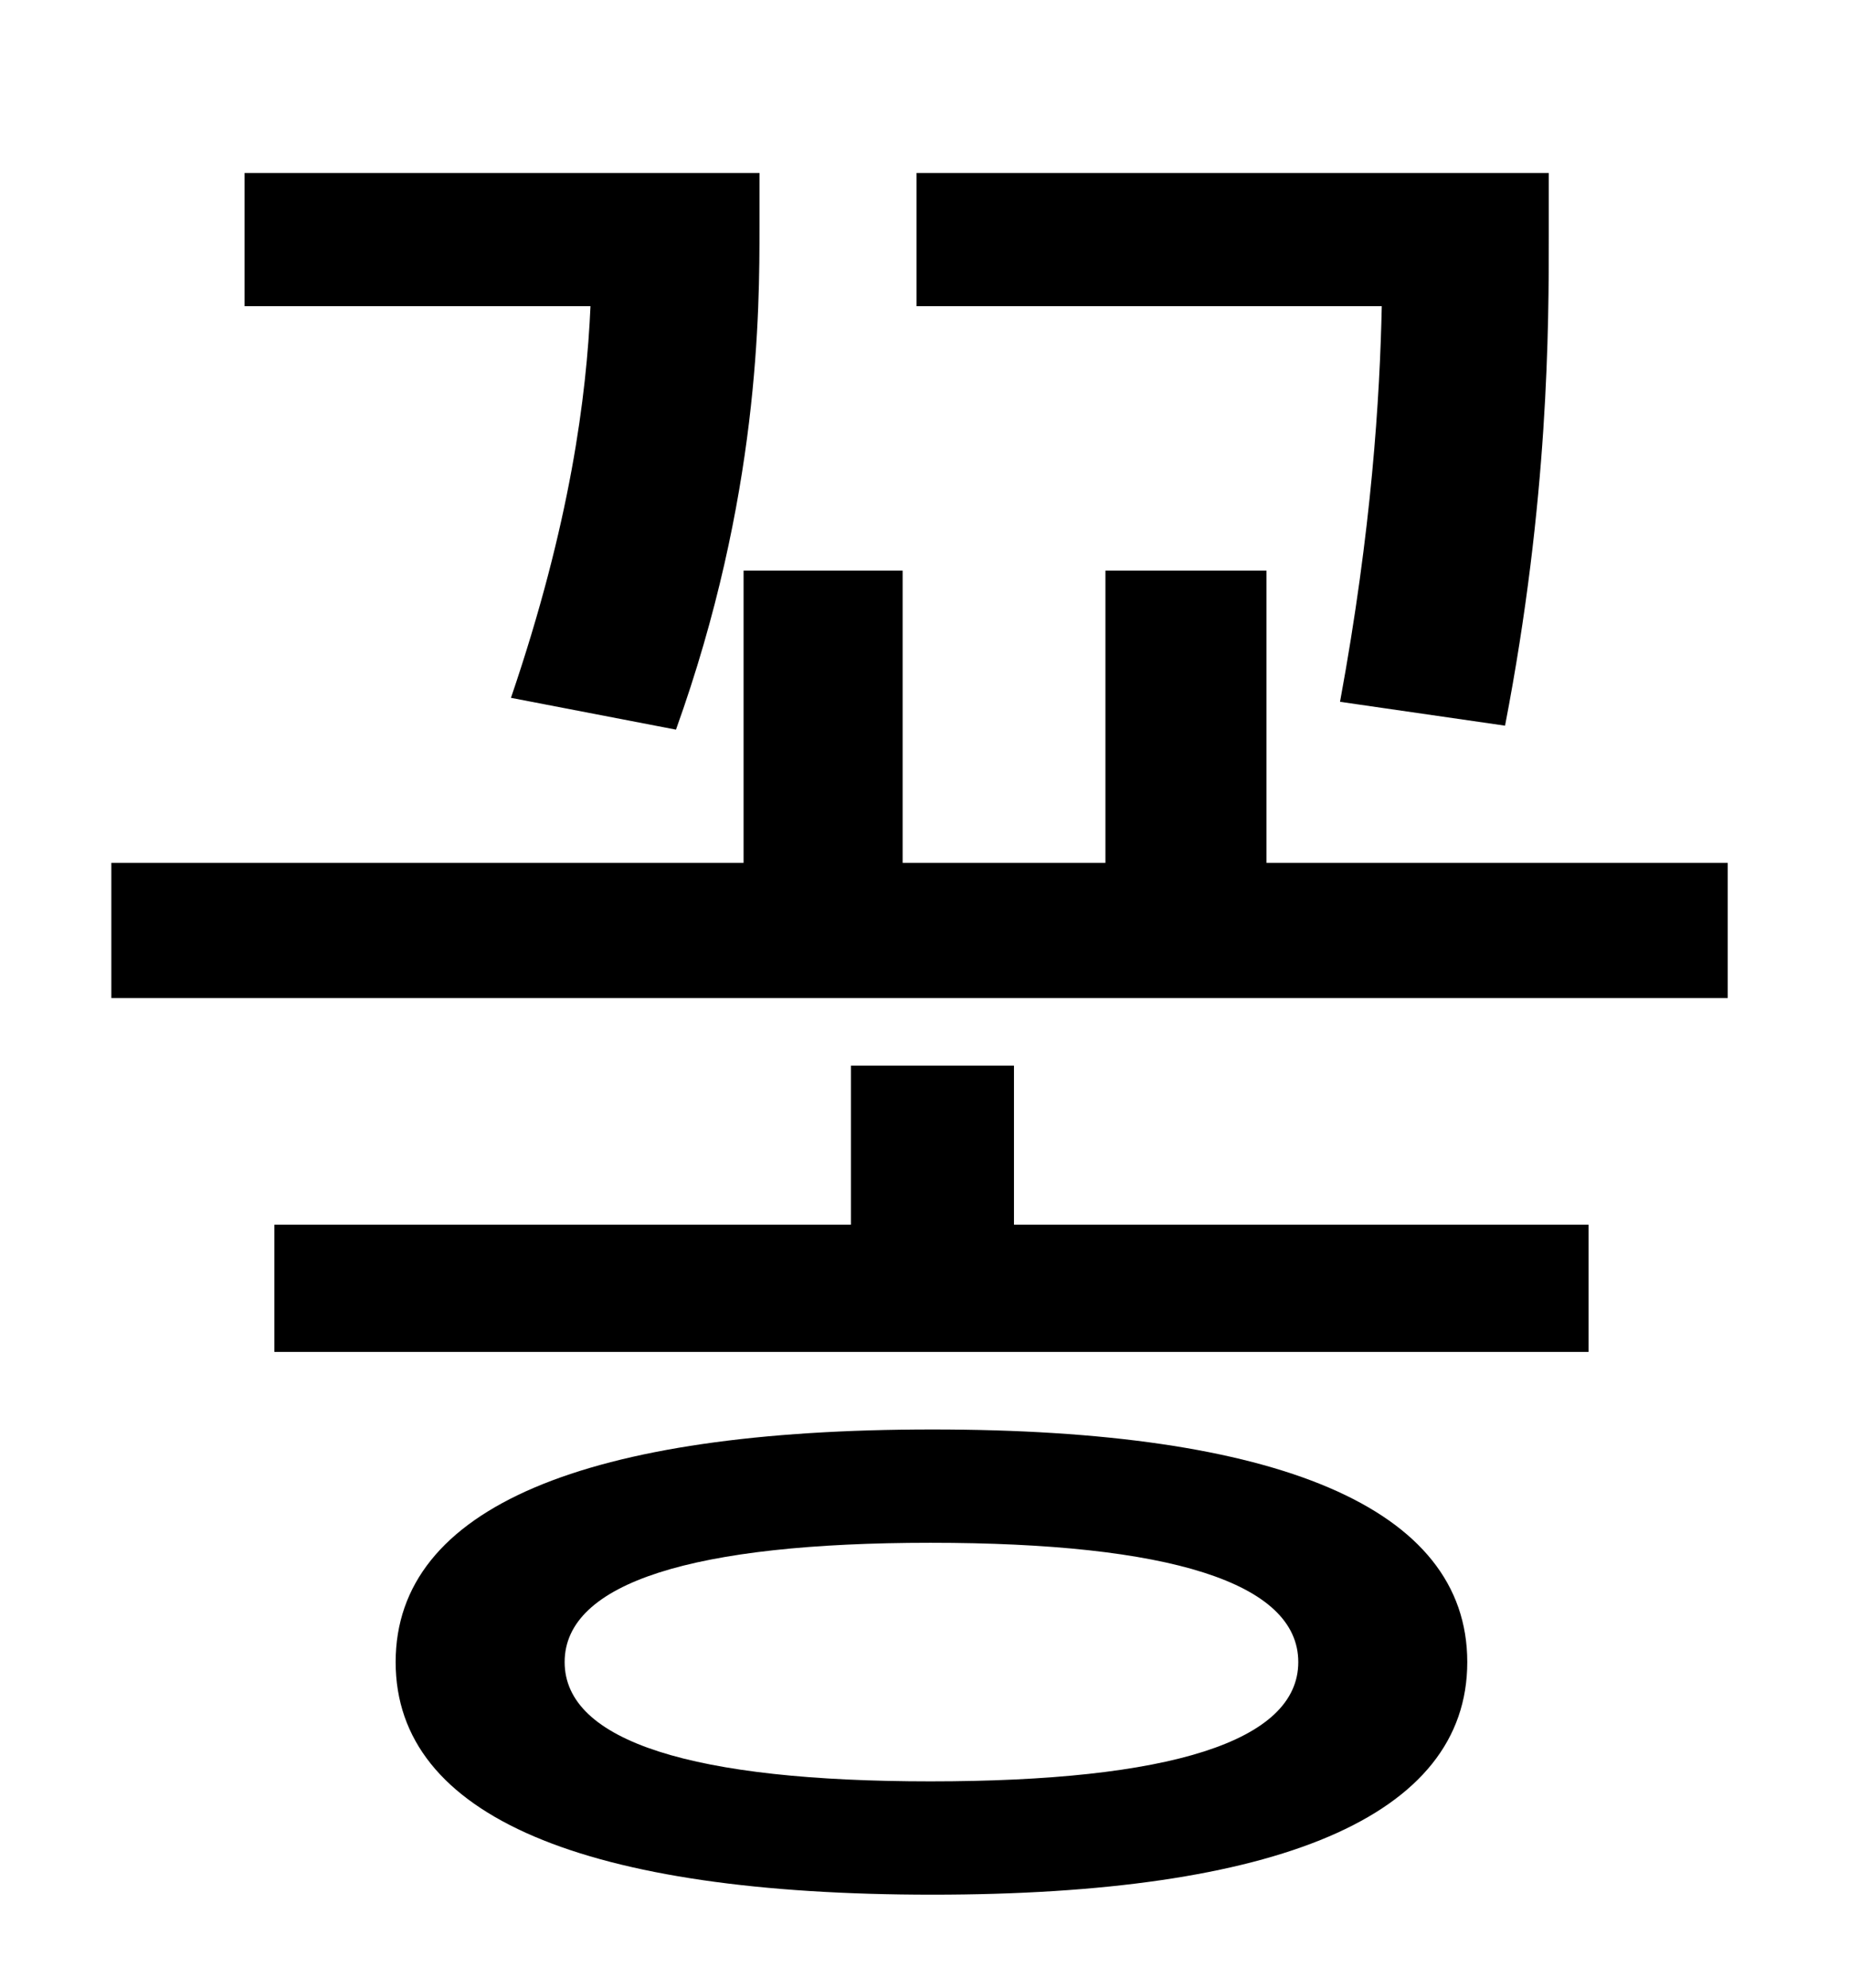 <?xml version="1.0" standalone="no"?>
<!DOCTYPE svg PUBLIC "-//W3C//DTD SVG 1.1//EN" "http://www.w3.org/Graphics/SVG/1.1/DTD/svg11.dtd" >
<svg xmlns="http://www.w3.org/2000/svg" xmlns:xlink="http://www.w3.org/1999/xlink" version="1.1" viewBox="-10 0 930 1000">
   <path fill="currentColor"
d="M747 365l-83 -12c16 -87 20 -153 21 -199h-234v-67h318v31c0 46 0 133 -22 247zM330 367l-83 -16c30 -88 38 -152 40 -197h-174v-67h259v27c0 42 0 136 -42 253zM458 896c120 0 185 -20 185 -60s-65 -60 -185 -60c-119 0 -184 20 -184 60s65 60 184 60zM459 719
c173 0 269 39 269 117s-96 117 -269 117c-174 0 -270 -39 -270 -117s96 -117 270 -117zM500 536v80h289v64h-661v-64h290v-80h82zM627 434h232v68h-813v-68h318v-147h80v147h102v-147h81v147z" />
</svg>
